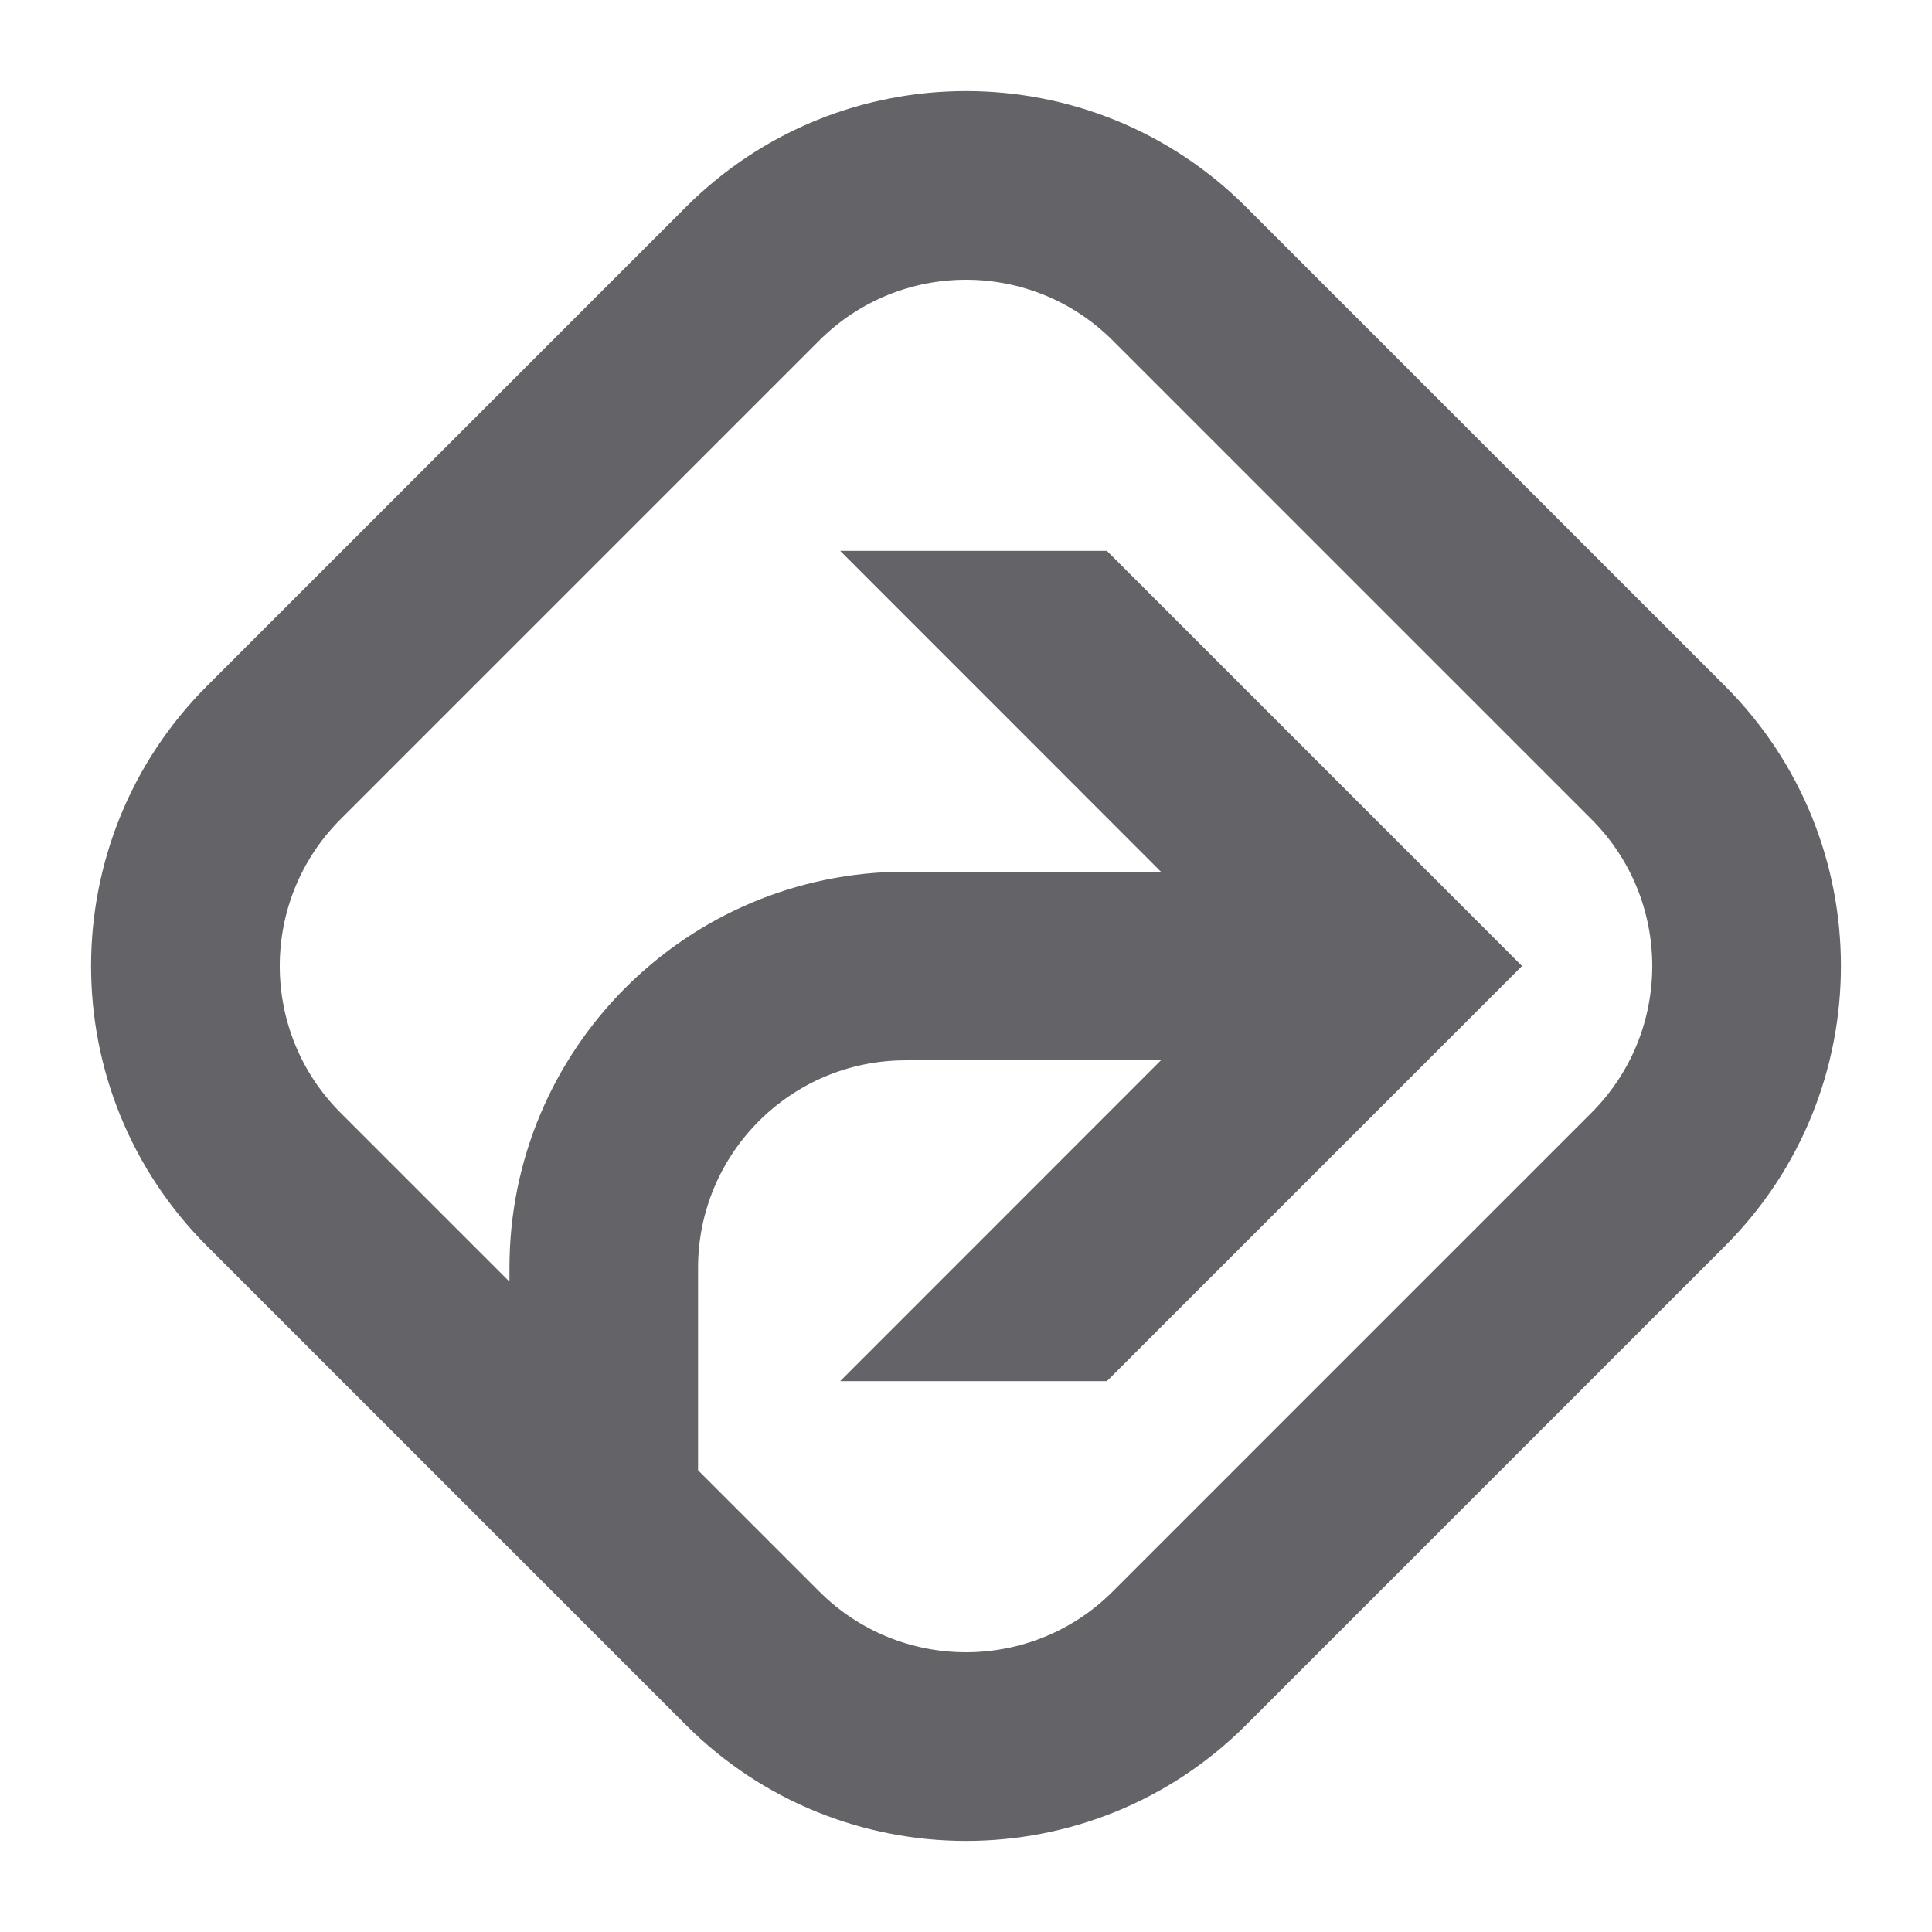 <svg width="16" height="16" viewBox="0 0 16 16" fill="none" xmlns="http://www.w3.org/2000/svg">
<path fill-rule="evenodd" clip-rule="evenodd" d="M1.715 5.68C0.434 6.961 0.434 9.039 1.715 10.32L5.68 14.285C6.961 15.566 9.039 15.566 10.32 14.285L14.285 10.32C15.566 9.039 15.566 6.961 14.285 5.68L10.32 1.715C9.039 0.434 6.961 0.434 5.68 1.715L1.715 5.68ZM2.82 9.215C2.149 8.544 2.149 7.456 2.82 6.785L6.785 2.82C7.456 2.149 8.544 2.149 9.215 2.82L13.18 6.785C13.851 7.456 13.851 8.544 13.18 9.215L9.215 13.18C8.544 13.851 7.456 13.851 6.785 13.18L5.781 12.176V10.5C5.781 9.551 6.551 8.781 7.5 8.781H9.614L6.958 11.438H9.167L12.605 8L9.167 4.562H6.958L9.614 7.219H7.5C5.688 7.219 4.219 8.688 4.219 10.5V10.614L2.82 9.215Z" fill="#3C3C43" fill-opacity="0.8"/>
</svg>
